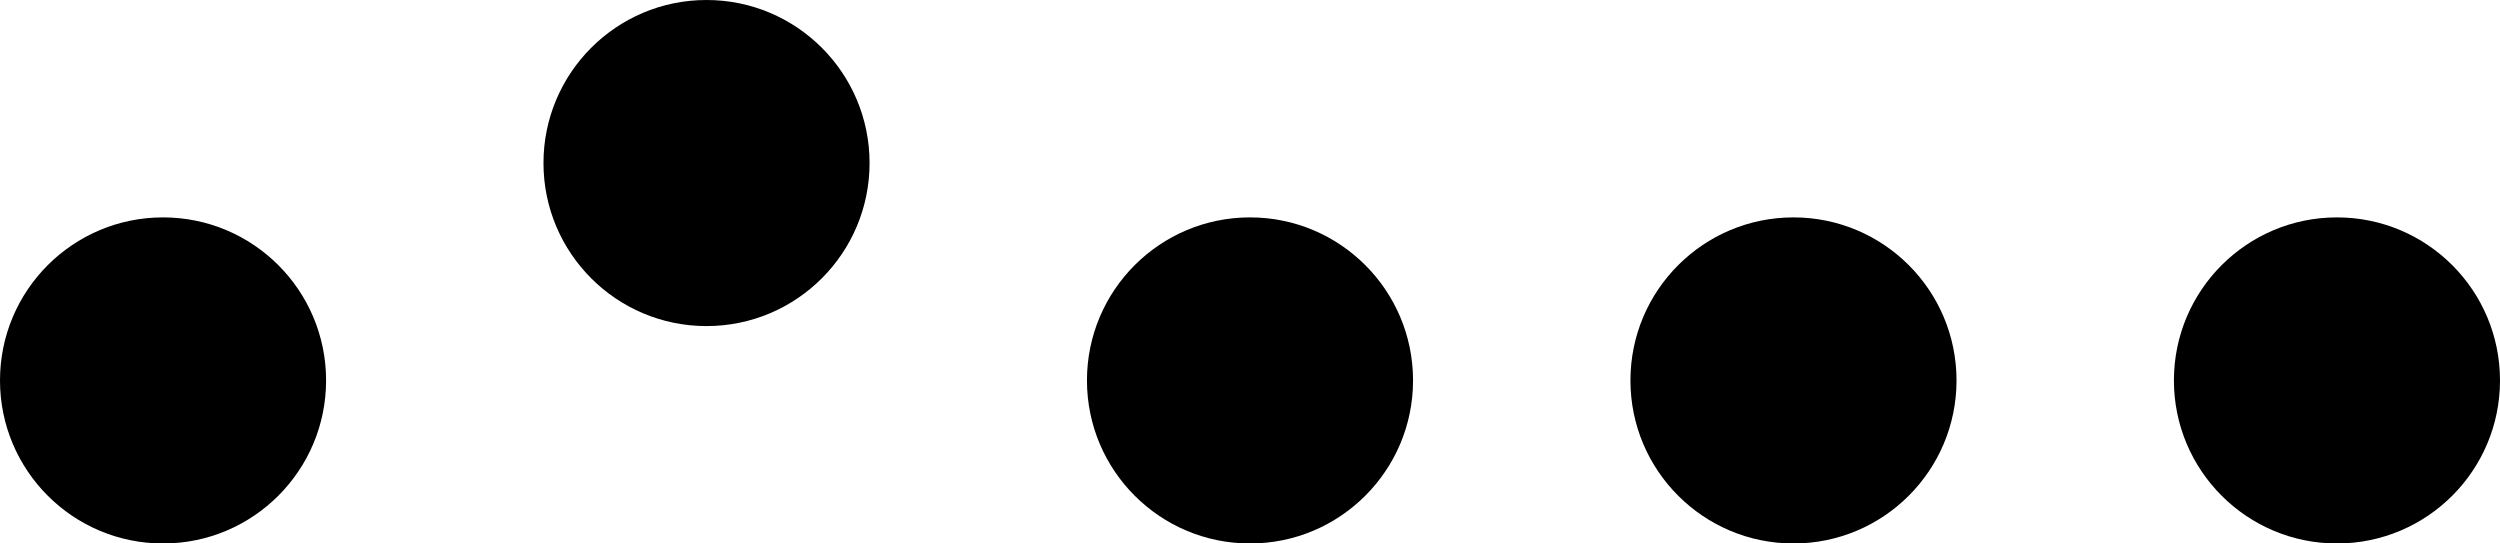 <svg xmlns="http://www.w3.org/2000/svg" width="46" height="10" fill="none" viewBox="0 0 46 10"><circle cx="3" cy="7" r="3" fill="#000"/><circle cx="13" cy="3" r="3" fill="#000"/><circle cx="23" cy="7" r="3" fill="#000"/><circle cx="33" cy="7" r="3" fill="#000"/><circle cx="43" cy="7" r="3" fill="#000"/></svg>